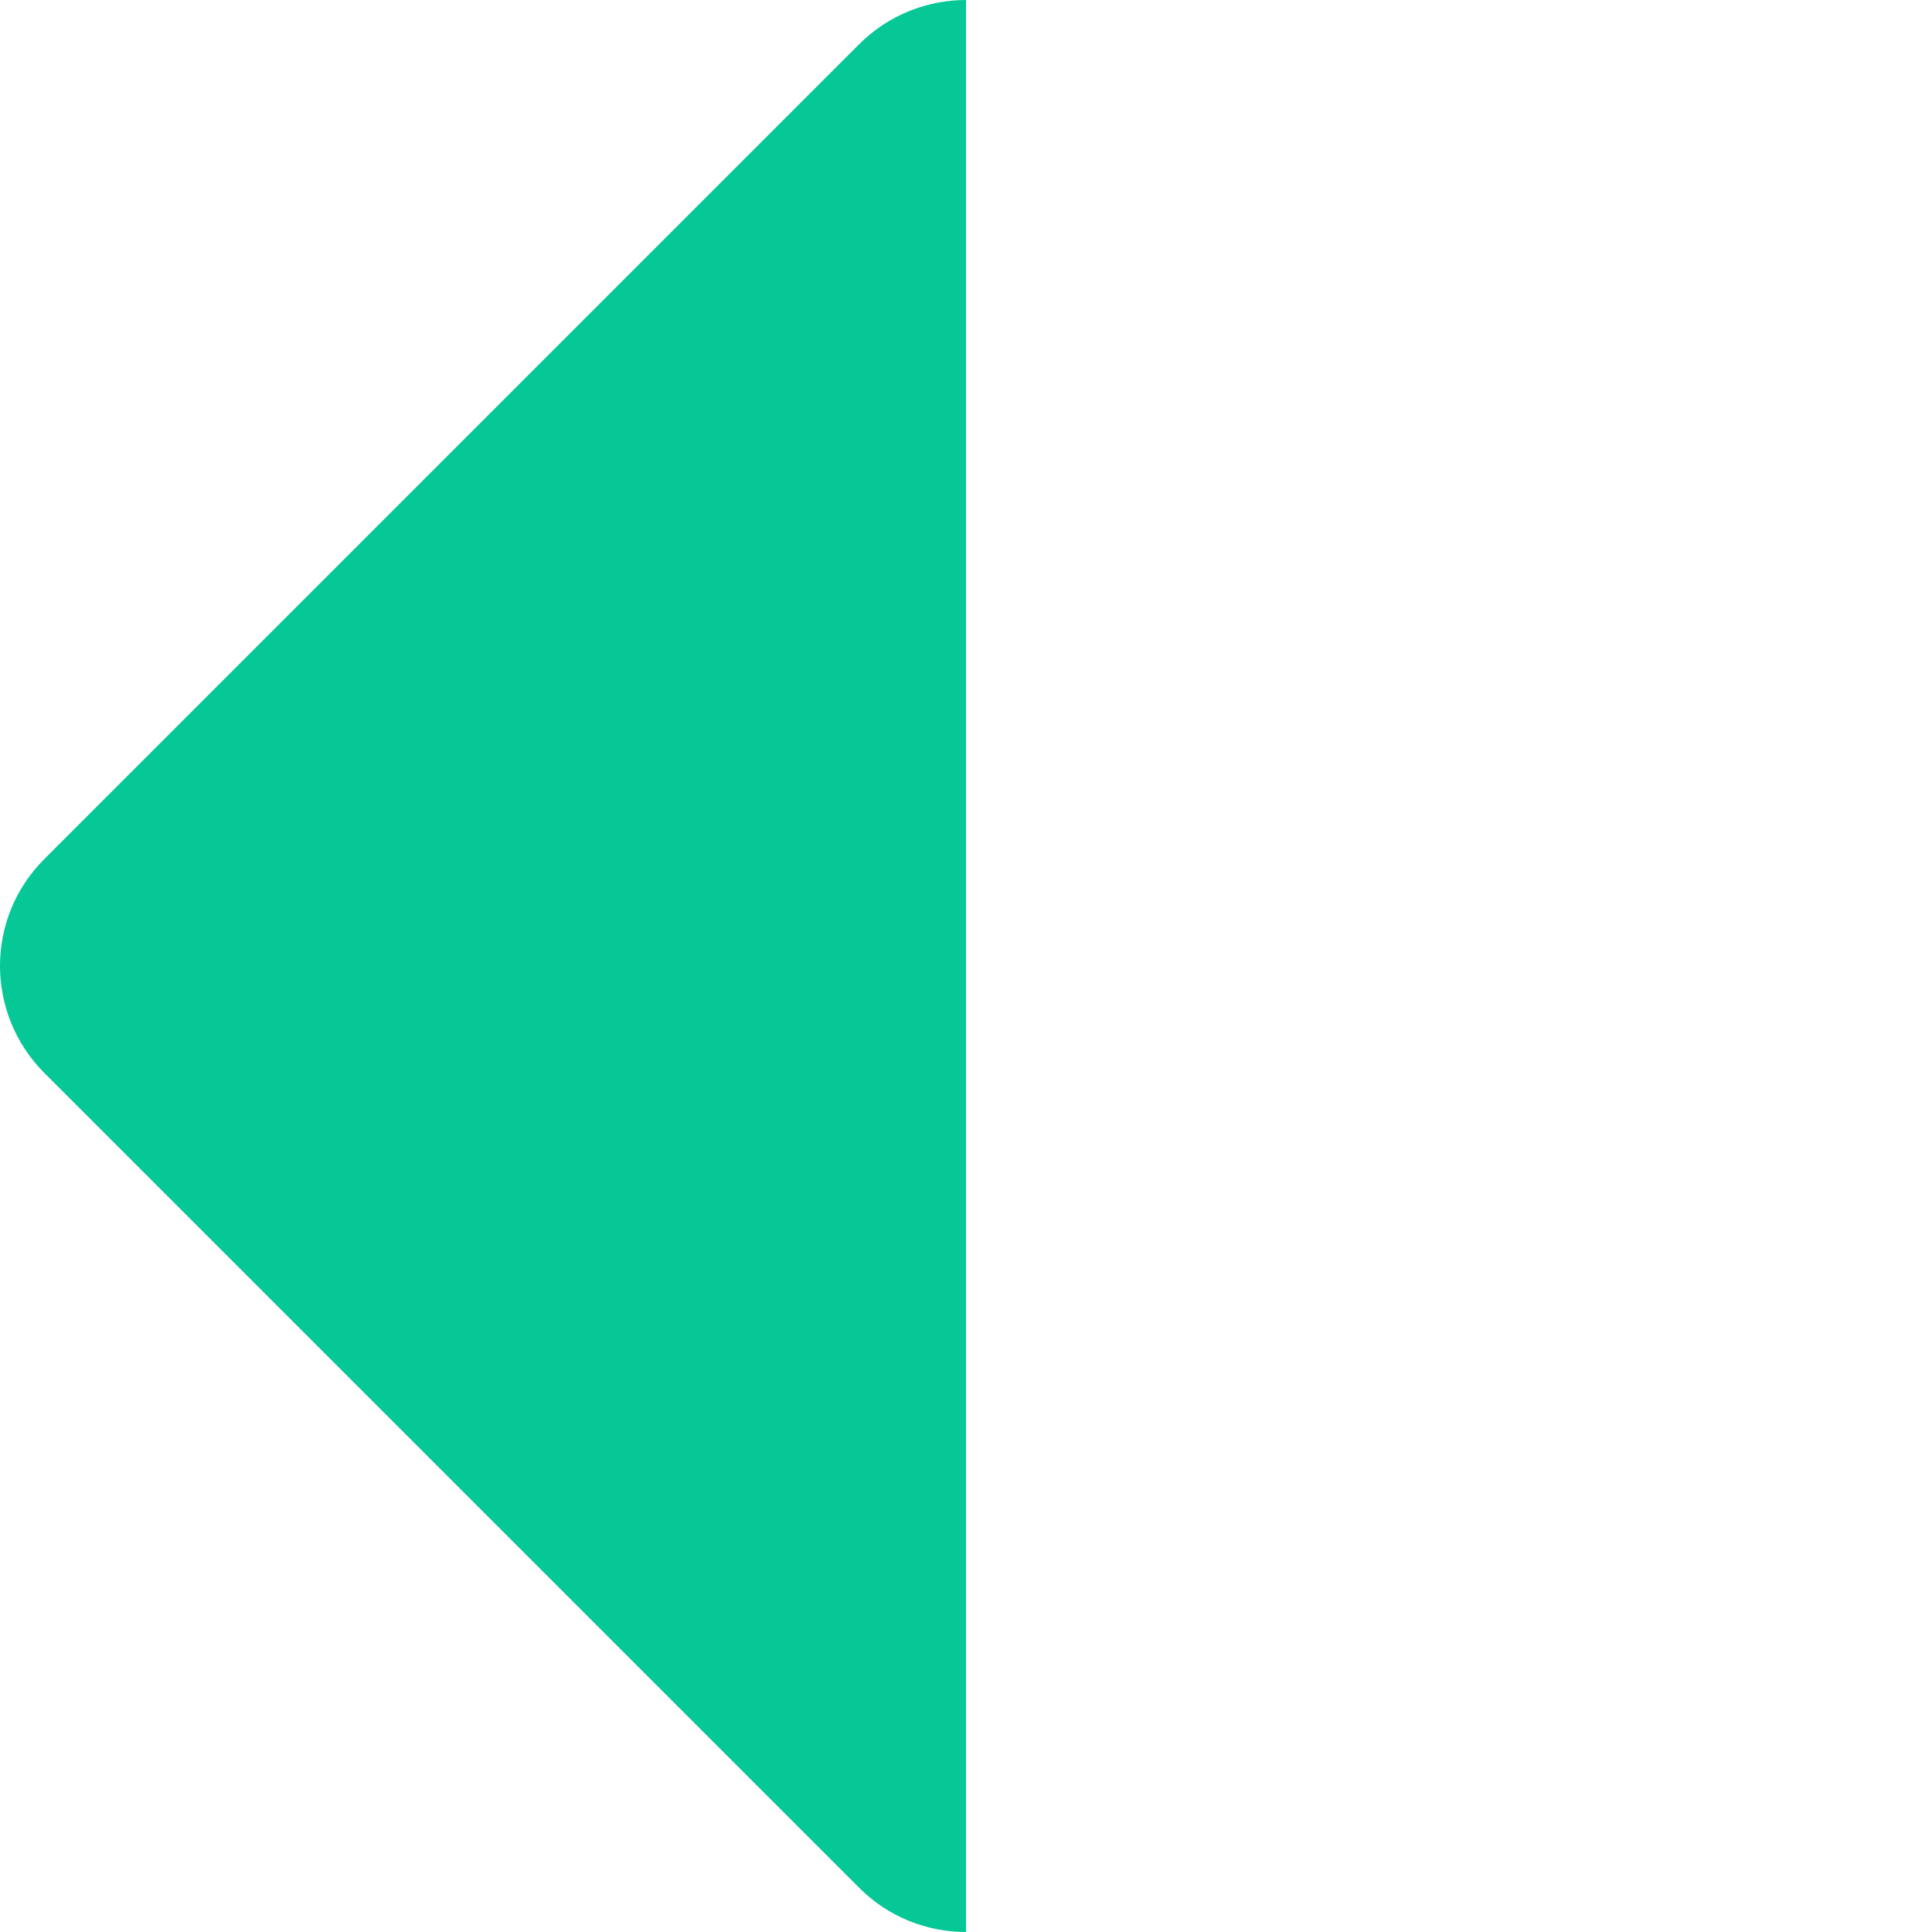 <svg xmlns="http://www.w3.org/2000/svg" viewBox="0 0 512 512"><path d="M256 0c-10.2 0-20.5 3.9-28.3 11.7l-216 216c-15.6 15.6-15.6 40.9 0 56.6l216 216c7.8 7.8 18 11.7 28.3 11.7L256 0z" fill="#05c896" /></svg>